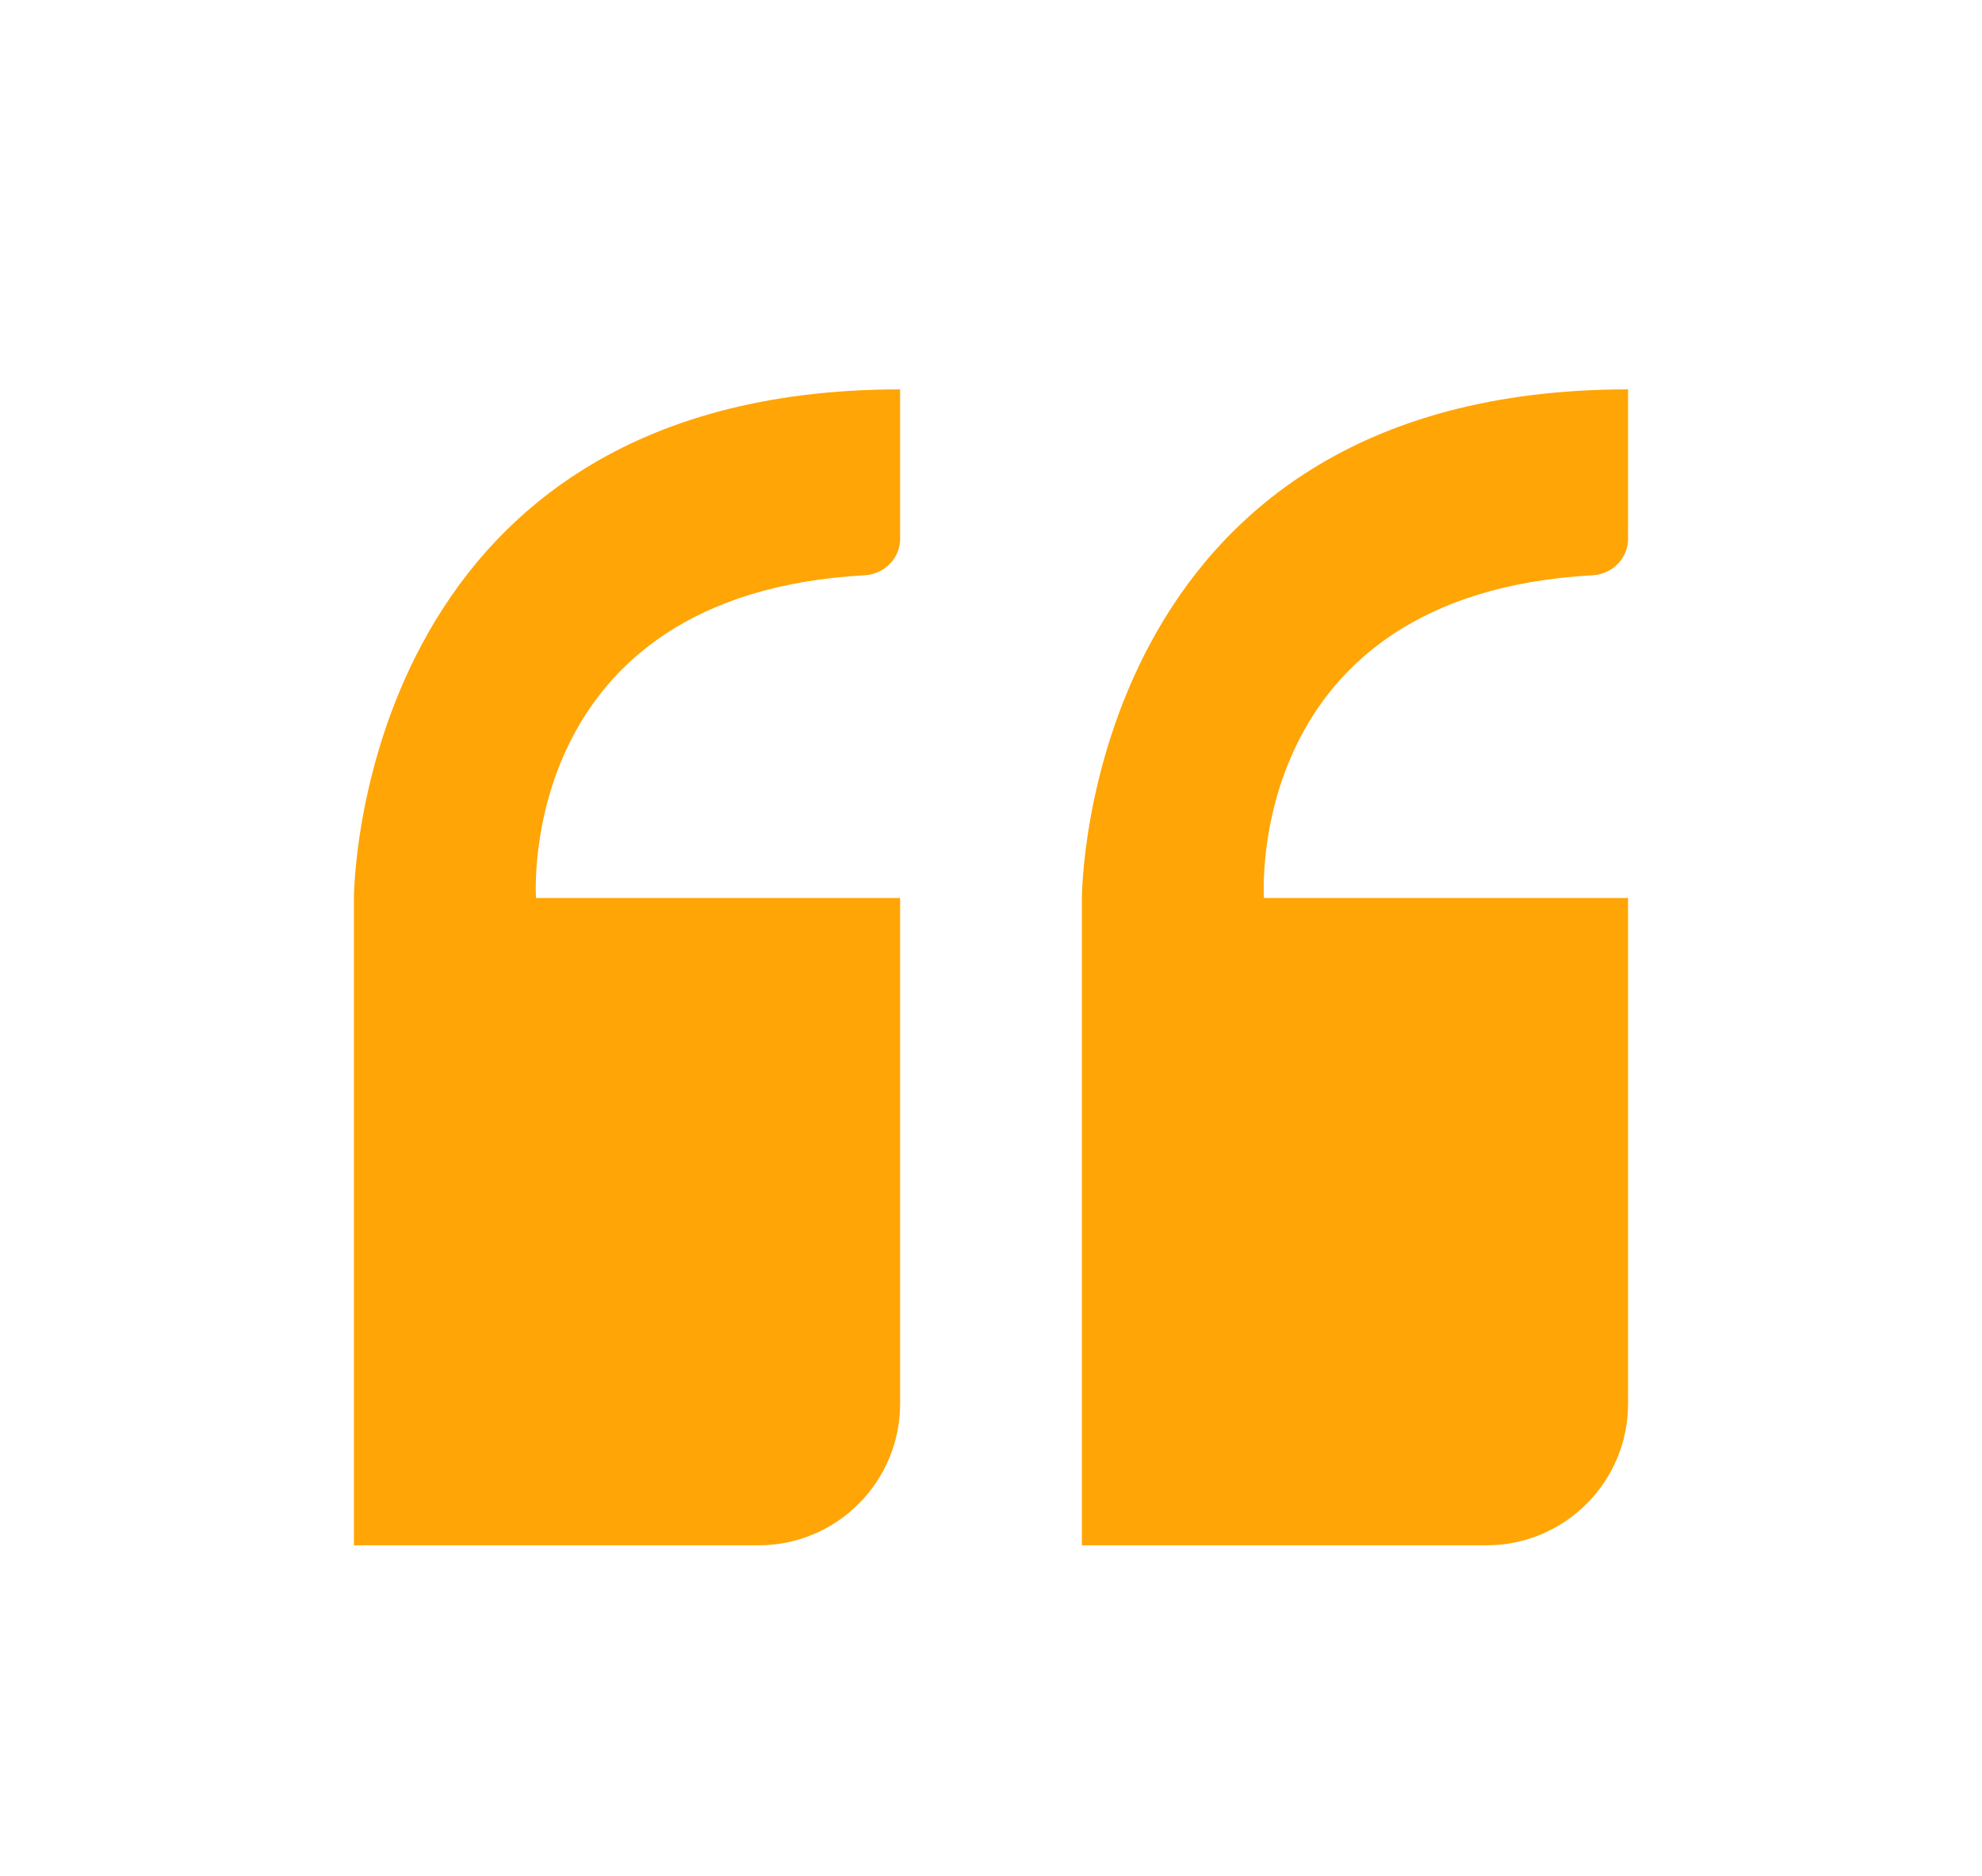 <svg width="56" height="53" viewBox="0 0 56 53" fill="none" xmlns="http://www.w3.org/2000/svg">
<g filter="url(#filter0_d)">
<g filter="url(#filter1_d)">
<path fill-rule="evenodd" clip-rule="evenodd" d="M15.432 0C0 0 0 14.369 0 14.369V32.656H11.432C13.641 32.656 15.432 30.865 15.432 28.656V14.369H5.145C5.145 14.369 4.541 5.793 14.432 5.252C14.982 5.222 15.432 4.777 15.432 4.226V0ZM36 0C20.568 0 20.568 14.369 20.568 14.369V32.656H32C34.209 32.656 36 30.865 36 28.656V14.369H25.713C25.713 14.369 25.109 5.793 35 5.252C35.551 5.222 36 4.777 36 4.226V0Z" transform="translate(10 10)" fill="#FFA506"/>
</g>
</g>
<defs>
<filter id="filter0_d" x="0" y="0" width="56" height="52.656" filterUnits="userSpaceOnUse" color-interpolation-filters="sRGB">
<feFlood flood-opacity="0" result="BackgroundImageFix"/>
<feColorMatrix in="SourceAlpha" type="matrix" values="0 0 0 0 0 0 0 0 0 0 0 0 0 0 0 0 0 0 255 0"/>
<feOffset/>
<feGaussianBlur stdDeviation="5"/>
<feColorMatrix type="matrix" values="0 0 0 0 0 0 0 0 0 0 0 0 0 0 0 0 0 0 0.1 0"/>
<feBlend mode="normal" in2="BackgroundImageFix" result="effect1_dropShadow"/>
<feBlend mode="normal" in="SourceGraphic" in2="effect1_dropShadow" result="shape"/>
</filter>
<filter id="filter1_d" x="6" y="7" width="44" height="40.656" filterUnits="userSpaceOnUse" color-interpolation-filters="sRGB">
<feFlood flood-opacity="0" result="BackgroundImageFix"/>
<feColorMatrix in="SourceAlpha" type="matrix" values="0 0 0 0 0 0 0 0 0 0 0 0 0 0 0 0 0 0 255 0"/>
<feOffset dy="1"/>
<feGaussianBlur stdDeviation="2"/>
<feColorMatrix type="matrix" values="0 0 0 0 0 0 0 0 0 0 0 0 0 0 0 0 0 0 0.2 0"/>
<feBlend mode="normal" in2="BackgroundImageFix" result="effect1_dropShadow"/>
<feBlend mode="normal" in="SourceGraphic" in2="effect1_dropShadow" result="shape"/>
</filter>
</defs>
</svg>
